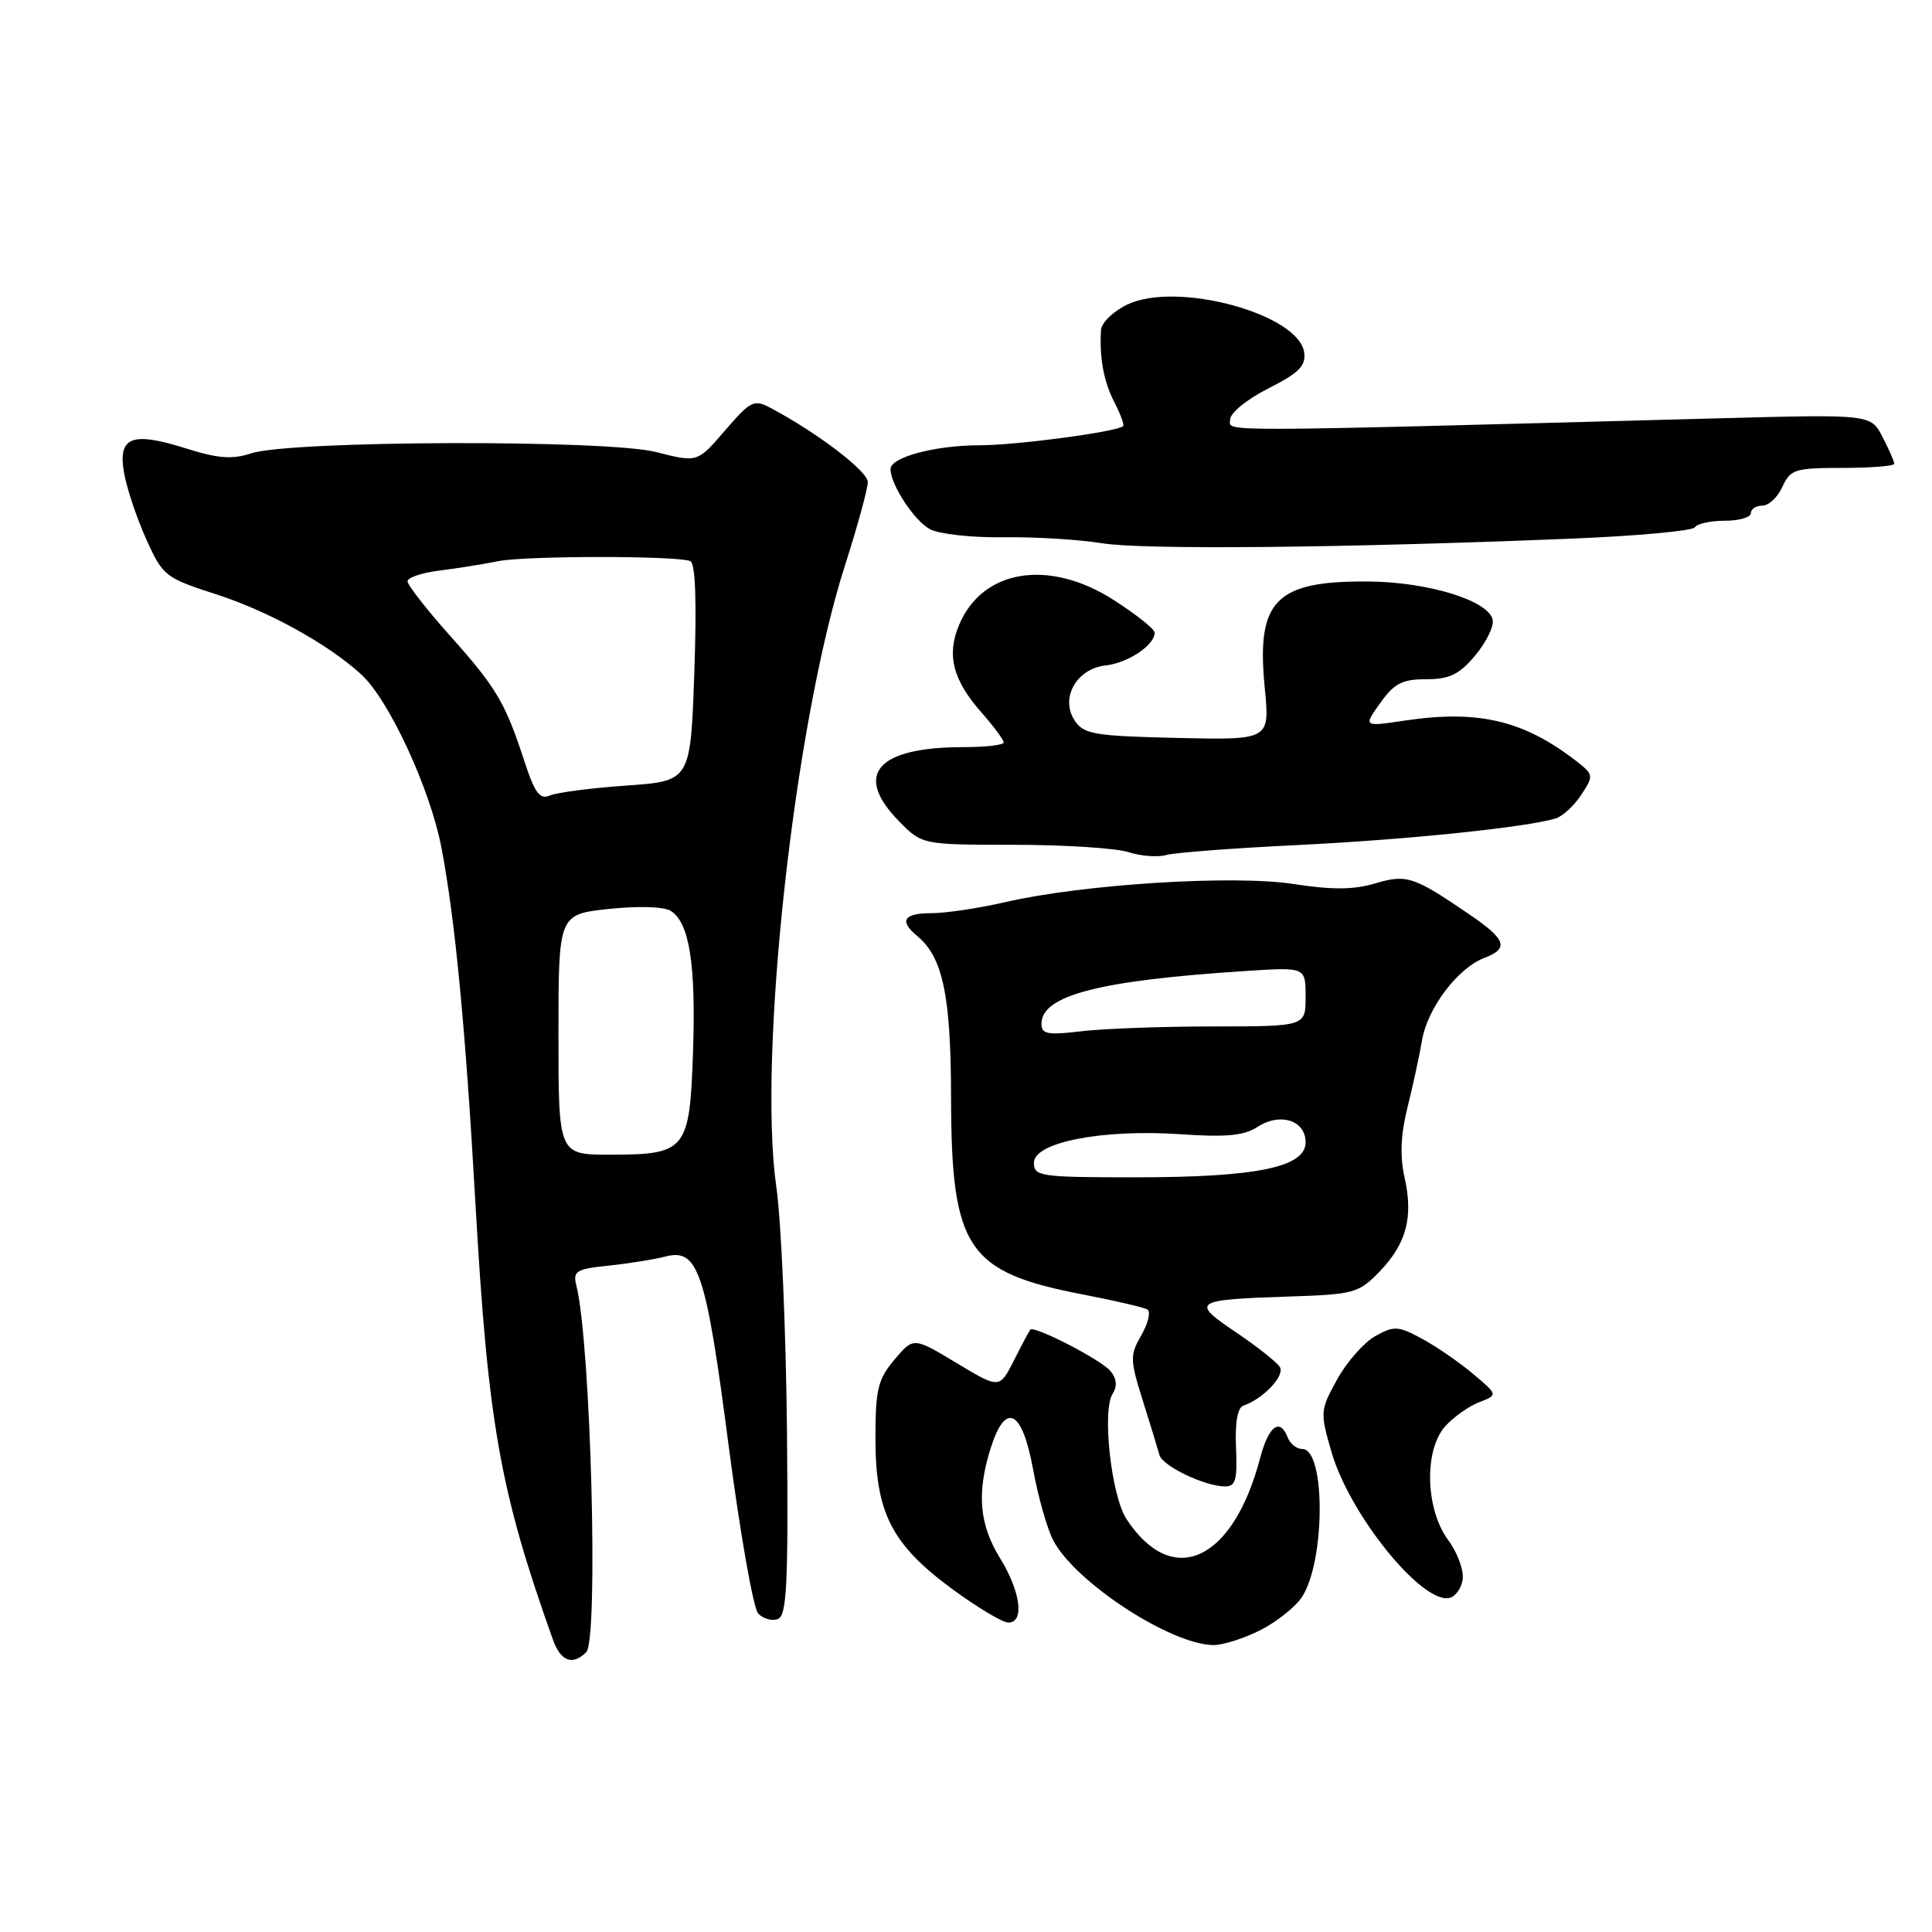 <?xml version="1.0" encoding="UTF-8" standalone="no"?>
<!DOCTYPE svg PUBLIC "-//W3C//DTD SVG 1.1//EN" "http://www.w3.org/Graphics/SVG/1.1/DTD/svg11.dtd" >
<svg xmlns="http://www.w3.org/2000/svg" xmlns:xlink="http://www.w3.org/1999/xlink" version="1.1" viewBox="0 0 256 256">
 <g >
 <path fill="currentColor"
d=" M 77.68 218.92 C 79.33 217.27 78.28 177.94 76.38 170.39 C 75.89 168.41 76.29 168.16 80.67 167.70 C 83.33 167.42 86.70 166.88 88.16 166.50 C 92.51 165.36 93.54 168.43 96.54 191.50 C 98.05 203.05 99.81 213.08 100.46 213.79 C 101.11 214.49 102.29 214.83 103.07 214.53 C 104.26 214.07 104.46 209.97 104.28 189.74 C 104.15 176.41 103.52 161.81 102.87 157.29 C 100.39 140.04 105.25 95.89 111.94 75.00 C 113.61 69.78 114.98 64.78 114.99 63.89 C 115.00 62.45 108.39 57.40 102.12 54.06 C 99.91 52.88 99.47 53.10 96.07 57.04 C 92.41 61.30 92.41 61.30 86.95 59.90 C 80.43 58.23 38.48 58.36 33.29 60.07 C 30.78 60.90 28.90 60.76 24.65 59.42 C 17.40 57.13 15.57 57.87 16.46 62.76 C 16.83 64.82 18.16 68.75 19.40 71.50 C 21.58 76.32 21.91 76.58 28.62 78.74 C 35.57 80.98 43.42 85.31 47.85 89.35 C 51.54 92.72 57.01 104.53 58.50 112.36 C 60.30 121.78 61.69 136.28 63.00 159.50 C 64.66 188.64 66.25 197.59 73.26 217.25 C 74.29 220.14 75.87 220.73 77.68 218.92 Z  M 167.03 215.99 C 169.20 214.88 171.67 212.91 172.52 211.61 C 175.62 206.87 175.66 192.00 172.56 192.00 C 171.82 192.00 170.95 191.32 170.64 190.50 C 169.60 187.80 168.10 188.92 166.96 193.25 C 163.36 206.91 155.34 210.55 149.27 201.29 C 147.25 198.21 146.00 186.94 147.43 184.68 C 148.07 183.67 147.97 182.67 147.14 181.67 C 145.91 180.18 137.02 175.60 136.52 176.19 C 136.37 176.36 135.39 178.20 134.35 180.27 C 132.44 184.03 132.44 184.03 126.74 180.60 C 121.04 177.17 121.04 177.17 118.52 180.16 C 116.32 182.77 116.00 184.10 116.00 190.62 C 116.00 200.44 118.14 204.63 126.14 210.53 C 129.49 212.99 132.85 215.00 133.61 215.00 C 135.77 215.00 135.25 210.92 132.53 206.50 C 129.77 202.02 129.40 197.88 131.24 191.98 C 133.21 185.68 135.42 186.72 136.88 194.65 C 137.55 198.31 138.75 202.55 139.54 204.07 C 142.41 209.62 155.10 217.92 160.79 217.98 C 162.05 217.99 164.86 217.09 167.03 215.99 Z  M 193.81 209.29 C 193.99 208.08 193.12 205.73 191.89 204.06 C 188.87 199.98 188.67 192.14 191.50 188.99 C 192.60 187.77 194.62 186.33 196.00 185.80 C 198.50 184.83 198.50 184.83 195.18 182.04 C 193.36 180.50 190.31 178.41 188.41 177.38 C 185.25 175.68 184.72 175.65 182.22 177.05 C 180.73 177.89 178.45 180.47 177.18 182.78 C 174.92 186.88 174.90 187.13 176.44 192.43 C 178.83 200.66 188.30 212.42 192.00 211.75 C 192.82 211.60 193.64 210.49 193.81 209.29 Z  M 163.78 191.83 C 163.63 188.49 163.98 186.51 164.76 186.25 C 167.36 185.38 170.29 182.28 169.59 181.14 C 169.18 180.49 166.56 178.41 163.75 176.52 C 157.74 172.47 158.10 172.22 170.69 171.80 C 179.41 171.52 180.03 171.35 182.79 168.50 C 186.36 164.80 187.30 161.29 186.11 156.01 C 185.48 153.21 185.60 150.34 186.50 146.73 C 187.22 143.85 188.09 139.83 188.44 137.78 C 189.17 133.56 193.18 128.26 196.66 126.94 C 199.98 125.68 199.59 124.50 194.75 121.20 C 187.29 116.10 186.38 115.81 182.17 117.07 C 179.38 117.90 176.51 117.92 171.43 117.14 C 163.48 115.90 143.48 117.16 133.19 119.54 C 129.72 120.34 125.33 121.00 123.44 121.00 C 119.72 121.00 119.10 122.01 121.56 124.05 C 124.93 126.85 126.00 131.94 126.02 145.37 C 126.06 165.53 128.11 168.59 143.67 171.56 C 147.81 172.36 151.58 173.24 152.04 173.52 C 152.50 173.81 152.14 175.33 151.24 176.91 C 149.70 179.58 149.72 180.15 151.44 185.63 C 152.46 188.86 153.44 192.08 153.63 192.79 C 154.01 194.23 159.53 196.90 162.25 196.96 C 163.72 196.99 163.96 196.19 163.78 191.83 Z  M 172.00 111.97 C 186.48 111.26 202.34 109.62 206.16 108.44 C 207.07 108.15 208.59 106.75 209.53 105.31 C 211.19 102.78 211.17 102.64 208.87 100.85 C 201.88 95.44 195.87 94.02 186.07 95.49 C 180.65 96.30 180.65 96.30 182.89 93.15 C 184.74 90.55 185.81 90.00 188.98 90.00 C 192.06 90.00 193.35 89.38 195.46 86.87 C 196.91 85.14 197.96 83.02 197.79 82.14 C 197.30 79.59 189.26 77.11 181.30 77.05 C 168.97 76.96 166.44 79.57 167.59 91.18 C 168.26 98.06 168.26 98.06 156.00 97.78 C 145.00 97.53 143.60 97.29 142.41 95.49 C 140.43 92.51 142.63 88.60 146.52 88.17 C 149.48 87.84 153.00 85.48 153.00 83.83 C 153.00 83.36 150.55 81.41 147.55 79.49 C 138.95 73.99 130.13 75.44 127.06 82.86 C 125.42 86.81 126.26 90.09 130.01 94.36 C 131.66 96.23 133.00 98.04 133.00 98.38 C 133.00 98.72 130.59 99.00 127.65 99.00 C 116.22 99.00 113.06 102.61 119.08 108.77 C 122.17 111.93 122.17 111.93 134.33 111.94 C 141.03 111.94 147.85 112.38 149.50 112.91 C 151.15 113.44 153.40 113.61 154.50 113.30 C 155.60 112.98 163.47 112.38 172.00 111.97 Z  M 208.27 71.37 C 216.95 71.02 224.29 70.34 224.58 69.87 C 224.88 69.39 226.67 69.00 228.56 69.00 C 230.45 69.00 232.00 68.55 232.00 68.00 C 232.00 67.45 232.68 67.00 233.52 67.00 C 234.36 67.00 235.56 65.88 236.18 64.50 C 237.24 62.19 237.84 62.00 244.16 62.00 C 247.92 62.00 251.00 61.75 251.00 61.45 C 251.00 61.15 250.30 59.55 249.44 57.89 C 247.89 54.89 247.89 54.89 227.69 55.43 C 159.22 57.26 163.00 57.25 163.00 55.59 C 163.00 54.72 165.25 52.89 168.06 51.47 C 172.13 49.41 173.06 48.47 172.81 46.70 C 172.09 41.59 155.95 37.22 149.38 40.35 C 147.52 41.24 145.95 42.76 145.89 43.73 C 145.66 47.39 146.25 50.59 147.68 53.34 C 148.49 54.91 149.00 56.31 148.82 56.47 C 147.95 57.23 134.67 59.00 129.82 59.00 C 123.93 59.00 118.00 60.58 118.00 62.15 C 118.00 64.21 121.14 69.00 123.22 70.12 C 124.43 70.77 128.81 71.25 132.96 71.19 C 137.11 71.13 142.97 71.49 146.00 71.98 C 151.45 72.87 177.91 72.61 208.27 71.37 Z  M 74.00 137.08 C 74.00 121.16 74.00 121.16 80.67 120.44 C 84.59 120.03 87.98 120.13 88.88 120.70 C 91.35 122.25 92.22 127.76 91.83 139.34 C 91.39 152.45 90.94 153.00 80.81 153.00 C 74.00 153.00 74.00 153.00 74.00 137.08 Z  M 69.47 100.82 C 66.93 93.06 65.79 91.14 59.59 84.19 C 56.52 80.75 54.00 77.52 54.00 77.02 C 54.00 76.53 55.91 75.89 58.25 75.60 C 60.59 75.31 64.08 74.75 66.00 74.36 C 69.59 73.63 89.55 73.62 91.45 74.34 C 92.15 74.61 92.33 79.52 92.00 89.12 C 91.50 103.50 91.50 103.50 83.00 104.09 C 78.33 104.42 73.76 105.01 72.85 105.41 C 71.53 105.99 70.86 105.08 69.47 100.82 Z  M 137.00 154.07 C 137.00 151.35 146.09 149.59 156.41 150.29 C 162.47 150.71 164.86 150.48 166.61 149.33 C 169.62 147.37 173.00 148.44 173.00 151.36 C 173.00 154.66 166.51 156.00 150.49 156.00 C 137.83 156.00 137.00 155.88 137.00 154.07 Z  M 138.00 135.66 C 138.00 131.88 145.69 129.90 165.25 128.65 C 173.00 128.15 173.00 128.15 173.00 132.08 C 173.00 136.00 173.00 136.00 160.75 136.01 C 154.01 136.01 146.14 136.30 143.25 136.65 C 138.82 137.18 138.00 137.03 138.00 135.66 Z "/>
</g>
</svg>